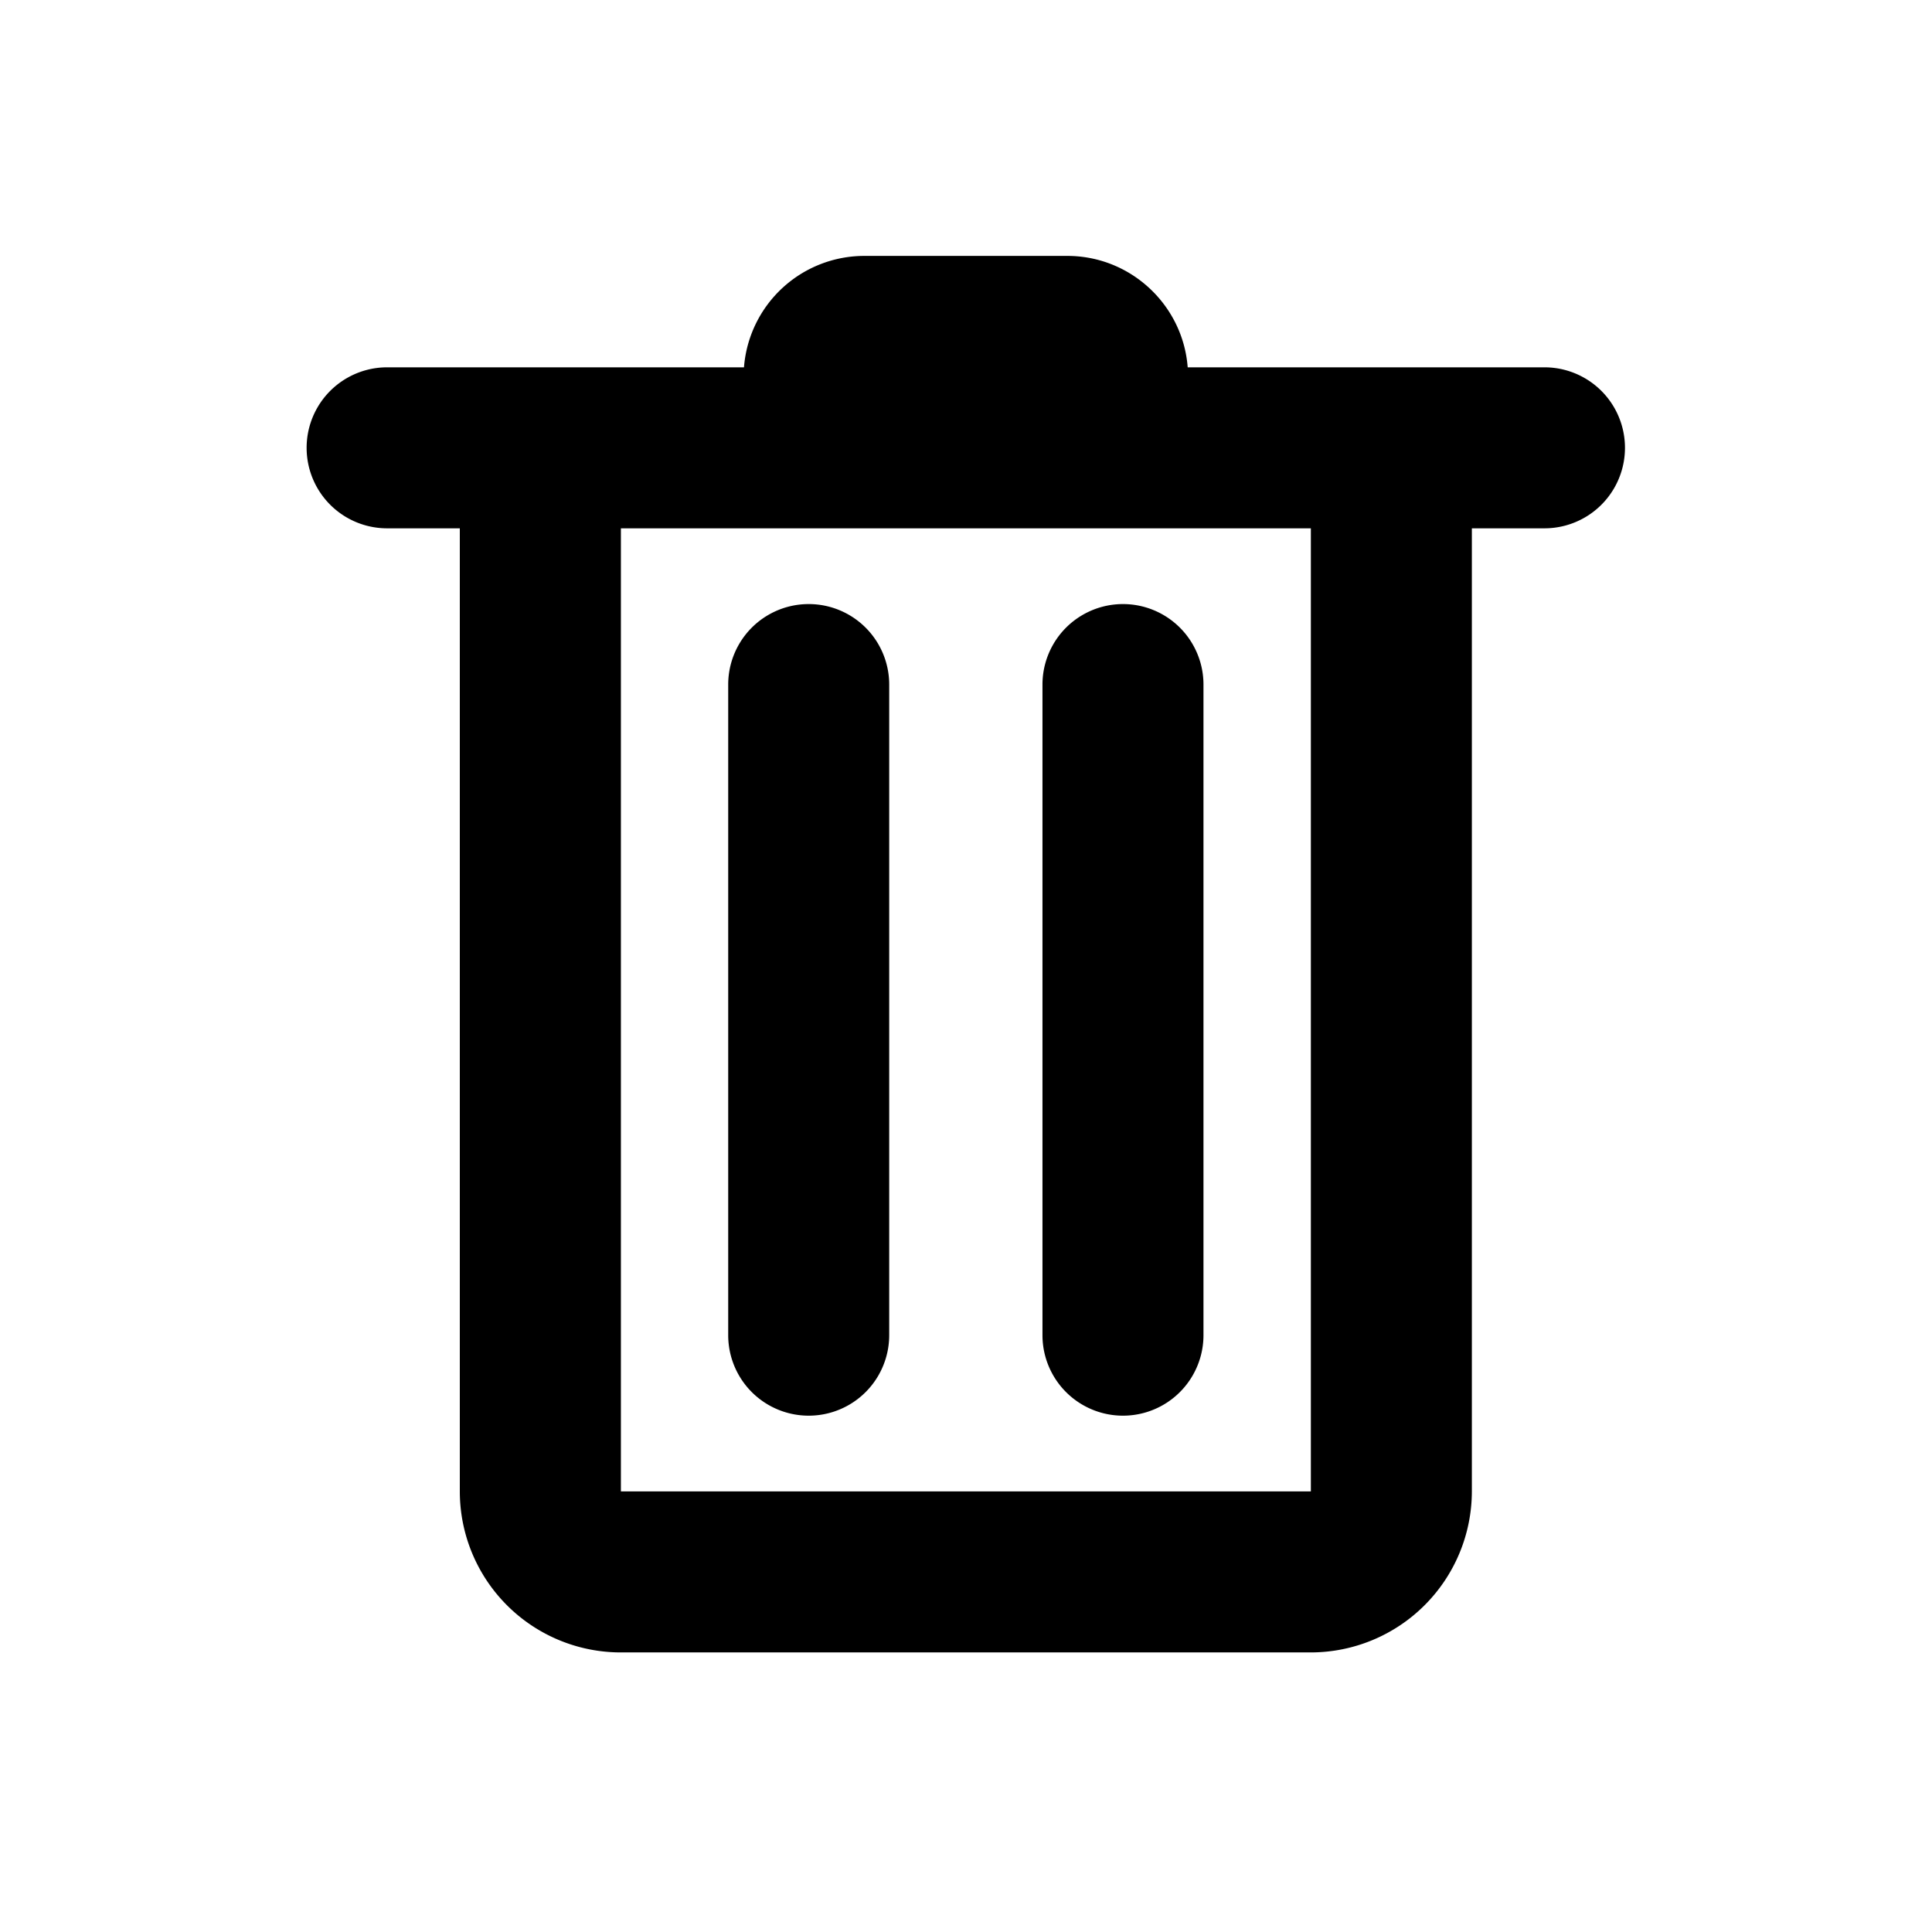 <svg xmlns="http://www.w3.org/2000/svg" xml:space="preserve" style="fill-rule:evenodd;clip-rule:evenodd;stroke-linejoin:round;stroke-miterlimit:2" viewBox="0 0 24 24"><path d="M5.712 6.563h-.903a1 1 0 1 1 0-2h4.433a1.5 1.5 0 0 1 1.495-1.384h2.521c.789 0 1.437.611 1.496 1.384h4.432a1 1 0 1 1 0 2h-.902v11.964a2.003 2.003 0 0 1-2 2H7.713a2 2 0 0 1-2.001-2zm10.572 0H7.713v11.964h8.571zM9.046 8.504a1 1 0 0 1 2 0v8.082a1 1 0 1 1-2 0zm3.904 0a1 1 0 0 1 2 0v8.082a1 1 0 1 1-2 0z"/></svg>